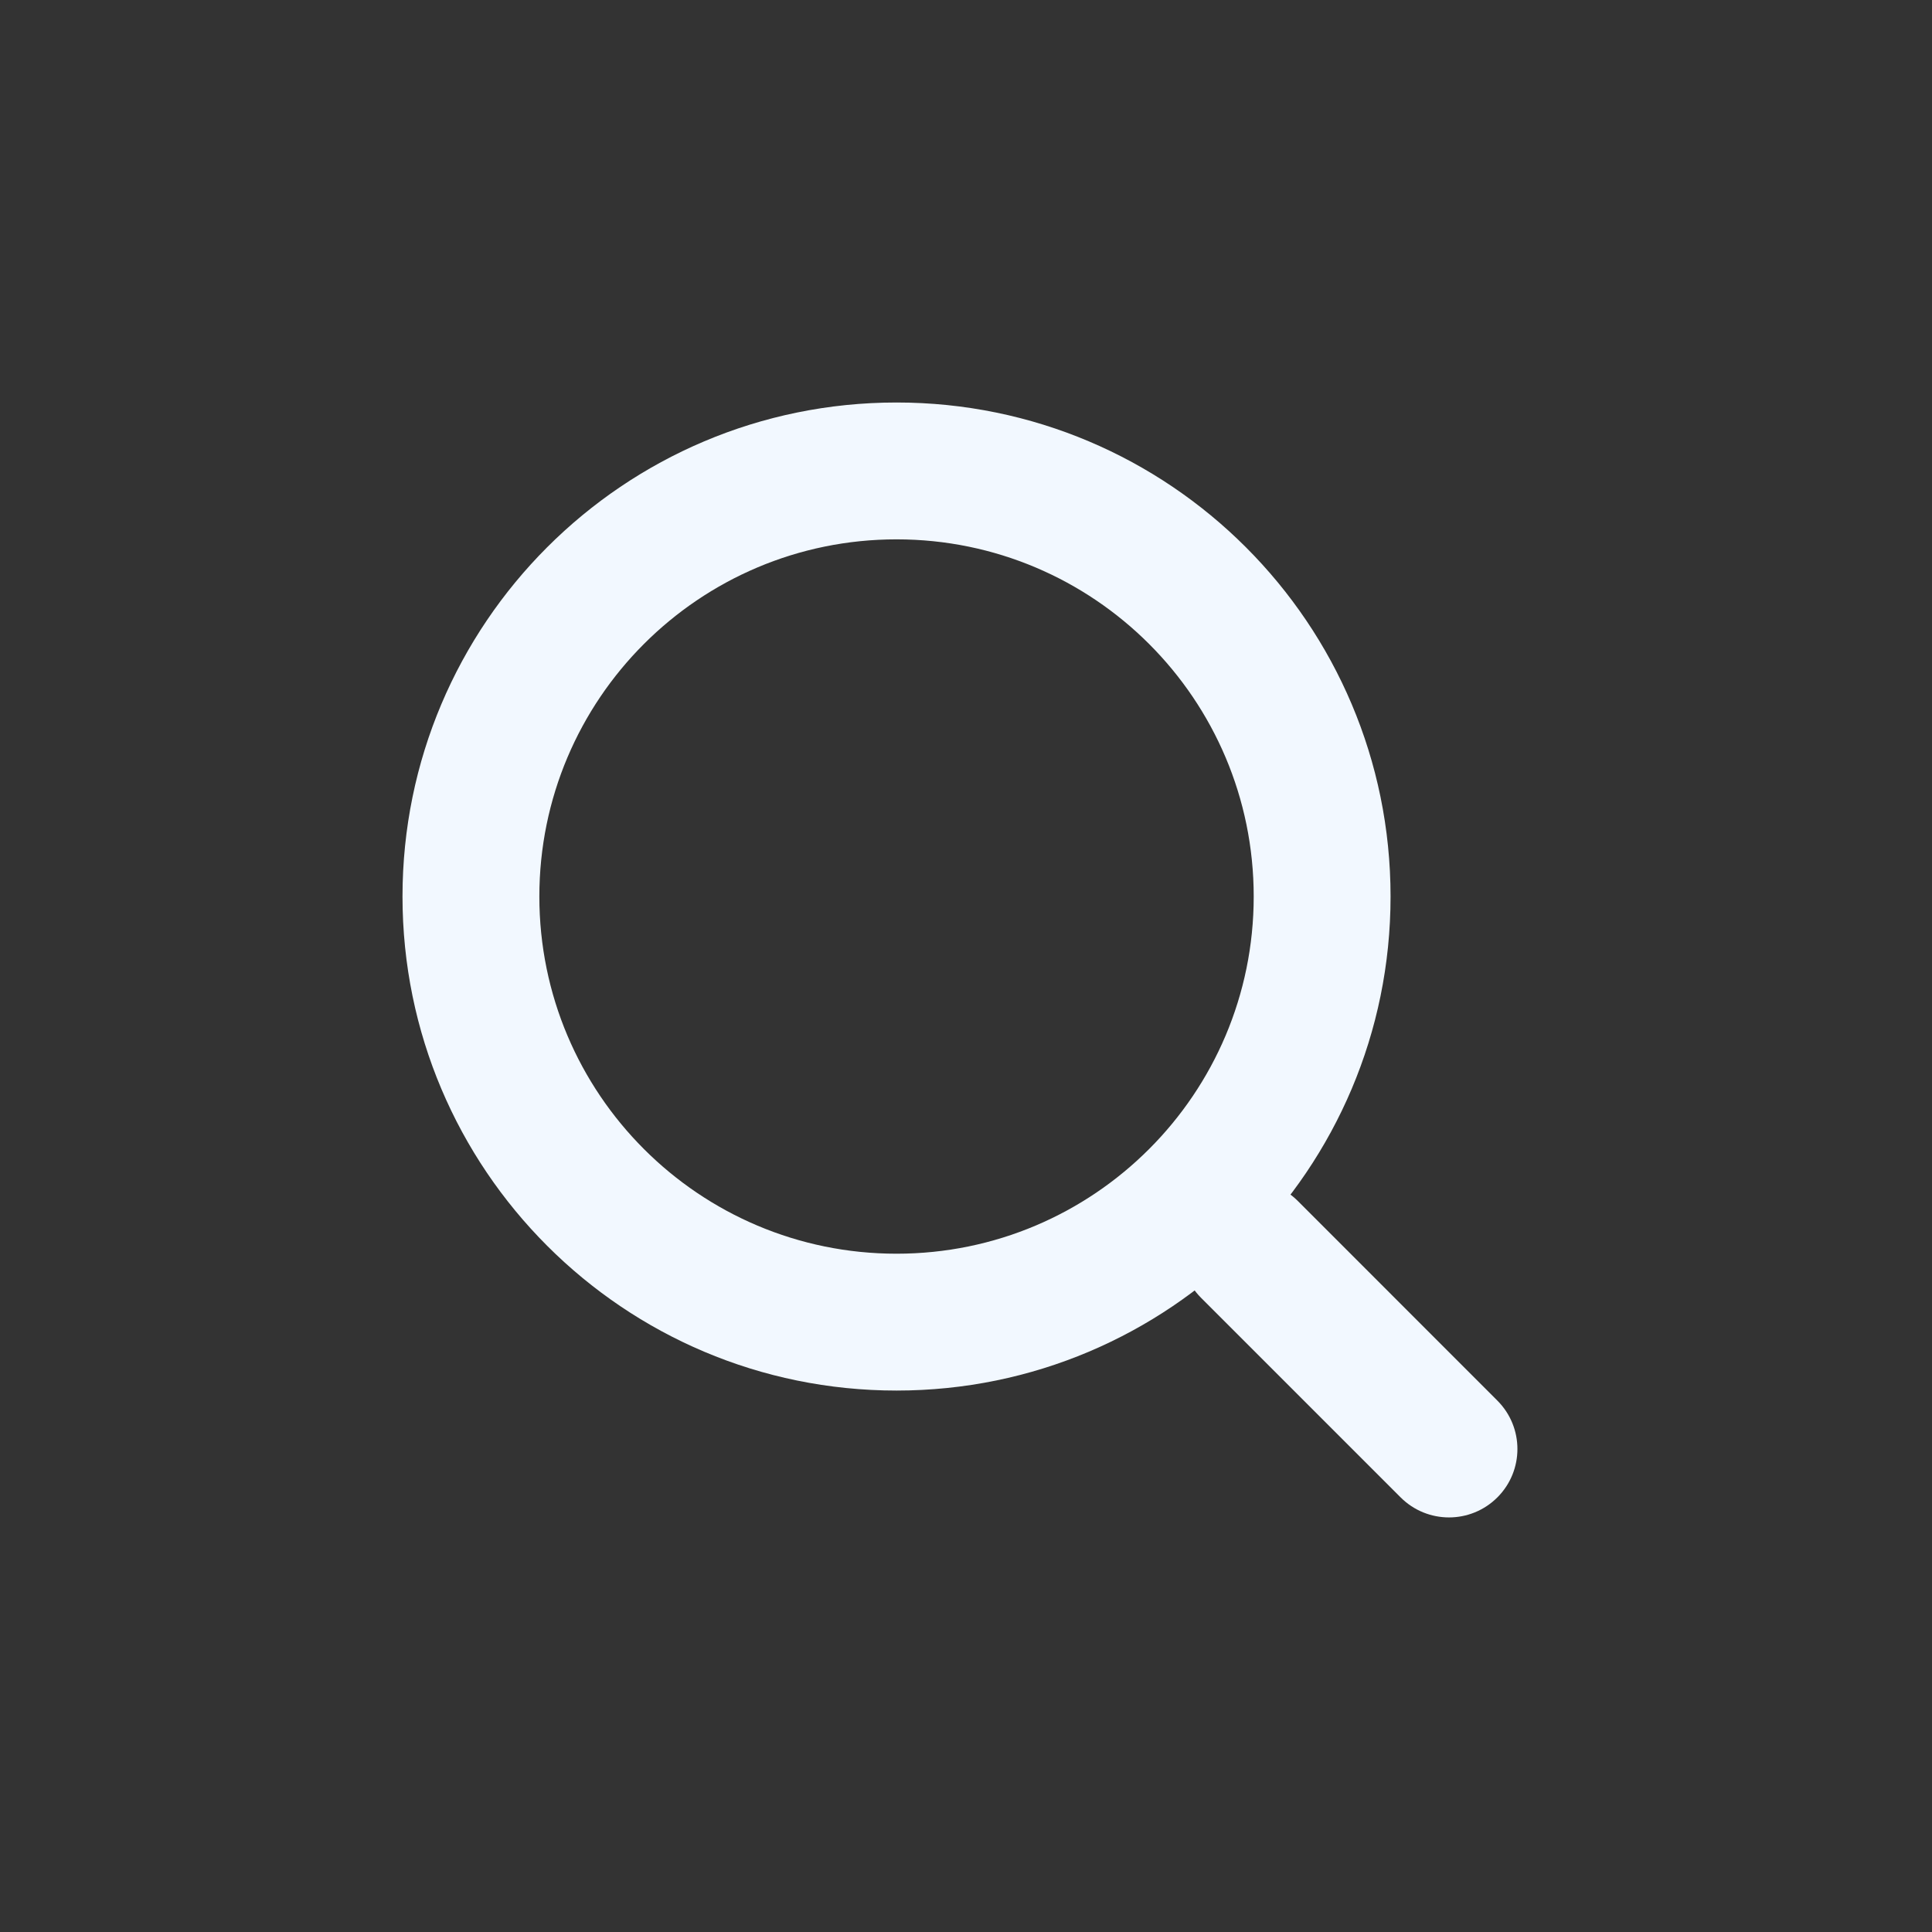 <svg width="24" height="24" viewBox="0 0 24 24" fill="none" xmlns="http://www.w3.org/2000/svg">
<rect x="0" y="0" width="24" height="24" fill="#333333" stroke="none"/>
<path fill-rule="evenodd" clip-rule="evenodd" d="M11.137 15.574C13.587 15.574 15.574 13.587 15.574 11.137C15.574 8.686 13.587 6.7 11.137 6.7C8.686 6.7 6.7 8.686 6.7 11.137C6.7 13.587 8.686 15.574 11.137 15.574ZM11.137 17.274C14.526 17.274 17.274 14.526 17.274 11.137C17.274 7.748 14.526 5 11.137 5C7.748 5 5 7.748 5 11.137C5 14.526 7.748 17.274 11.137 17.274Z" fill="#F2F8FF"/>
<path fill-rule="evenodd" clip-rule="evenodd" d="M14.919 14.919C14.588 15.251 14.588 15.789 14.919 16.121L17.399 18.601C17.731 18.933 18.269 18.933 18.601 18.601C18.933 18.269 18.933 17.731 18.601 17.399L16.122 14.919C15.79 14.587 15.251 14.587 14.919 14.919Z" fill="#F2F8FF"/>
</svg>
